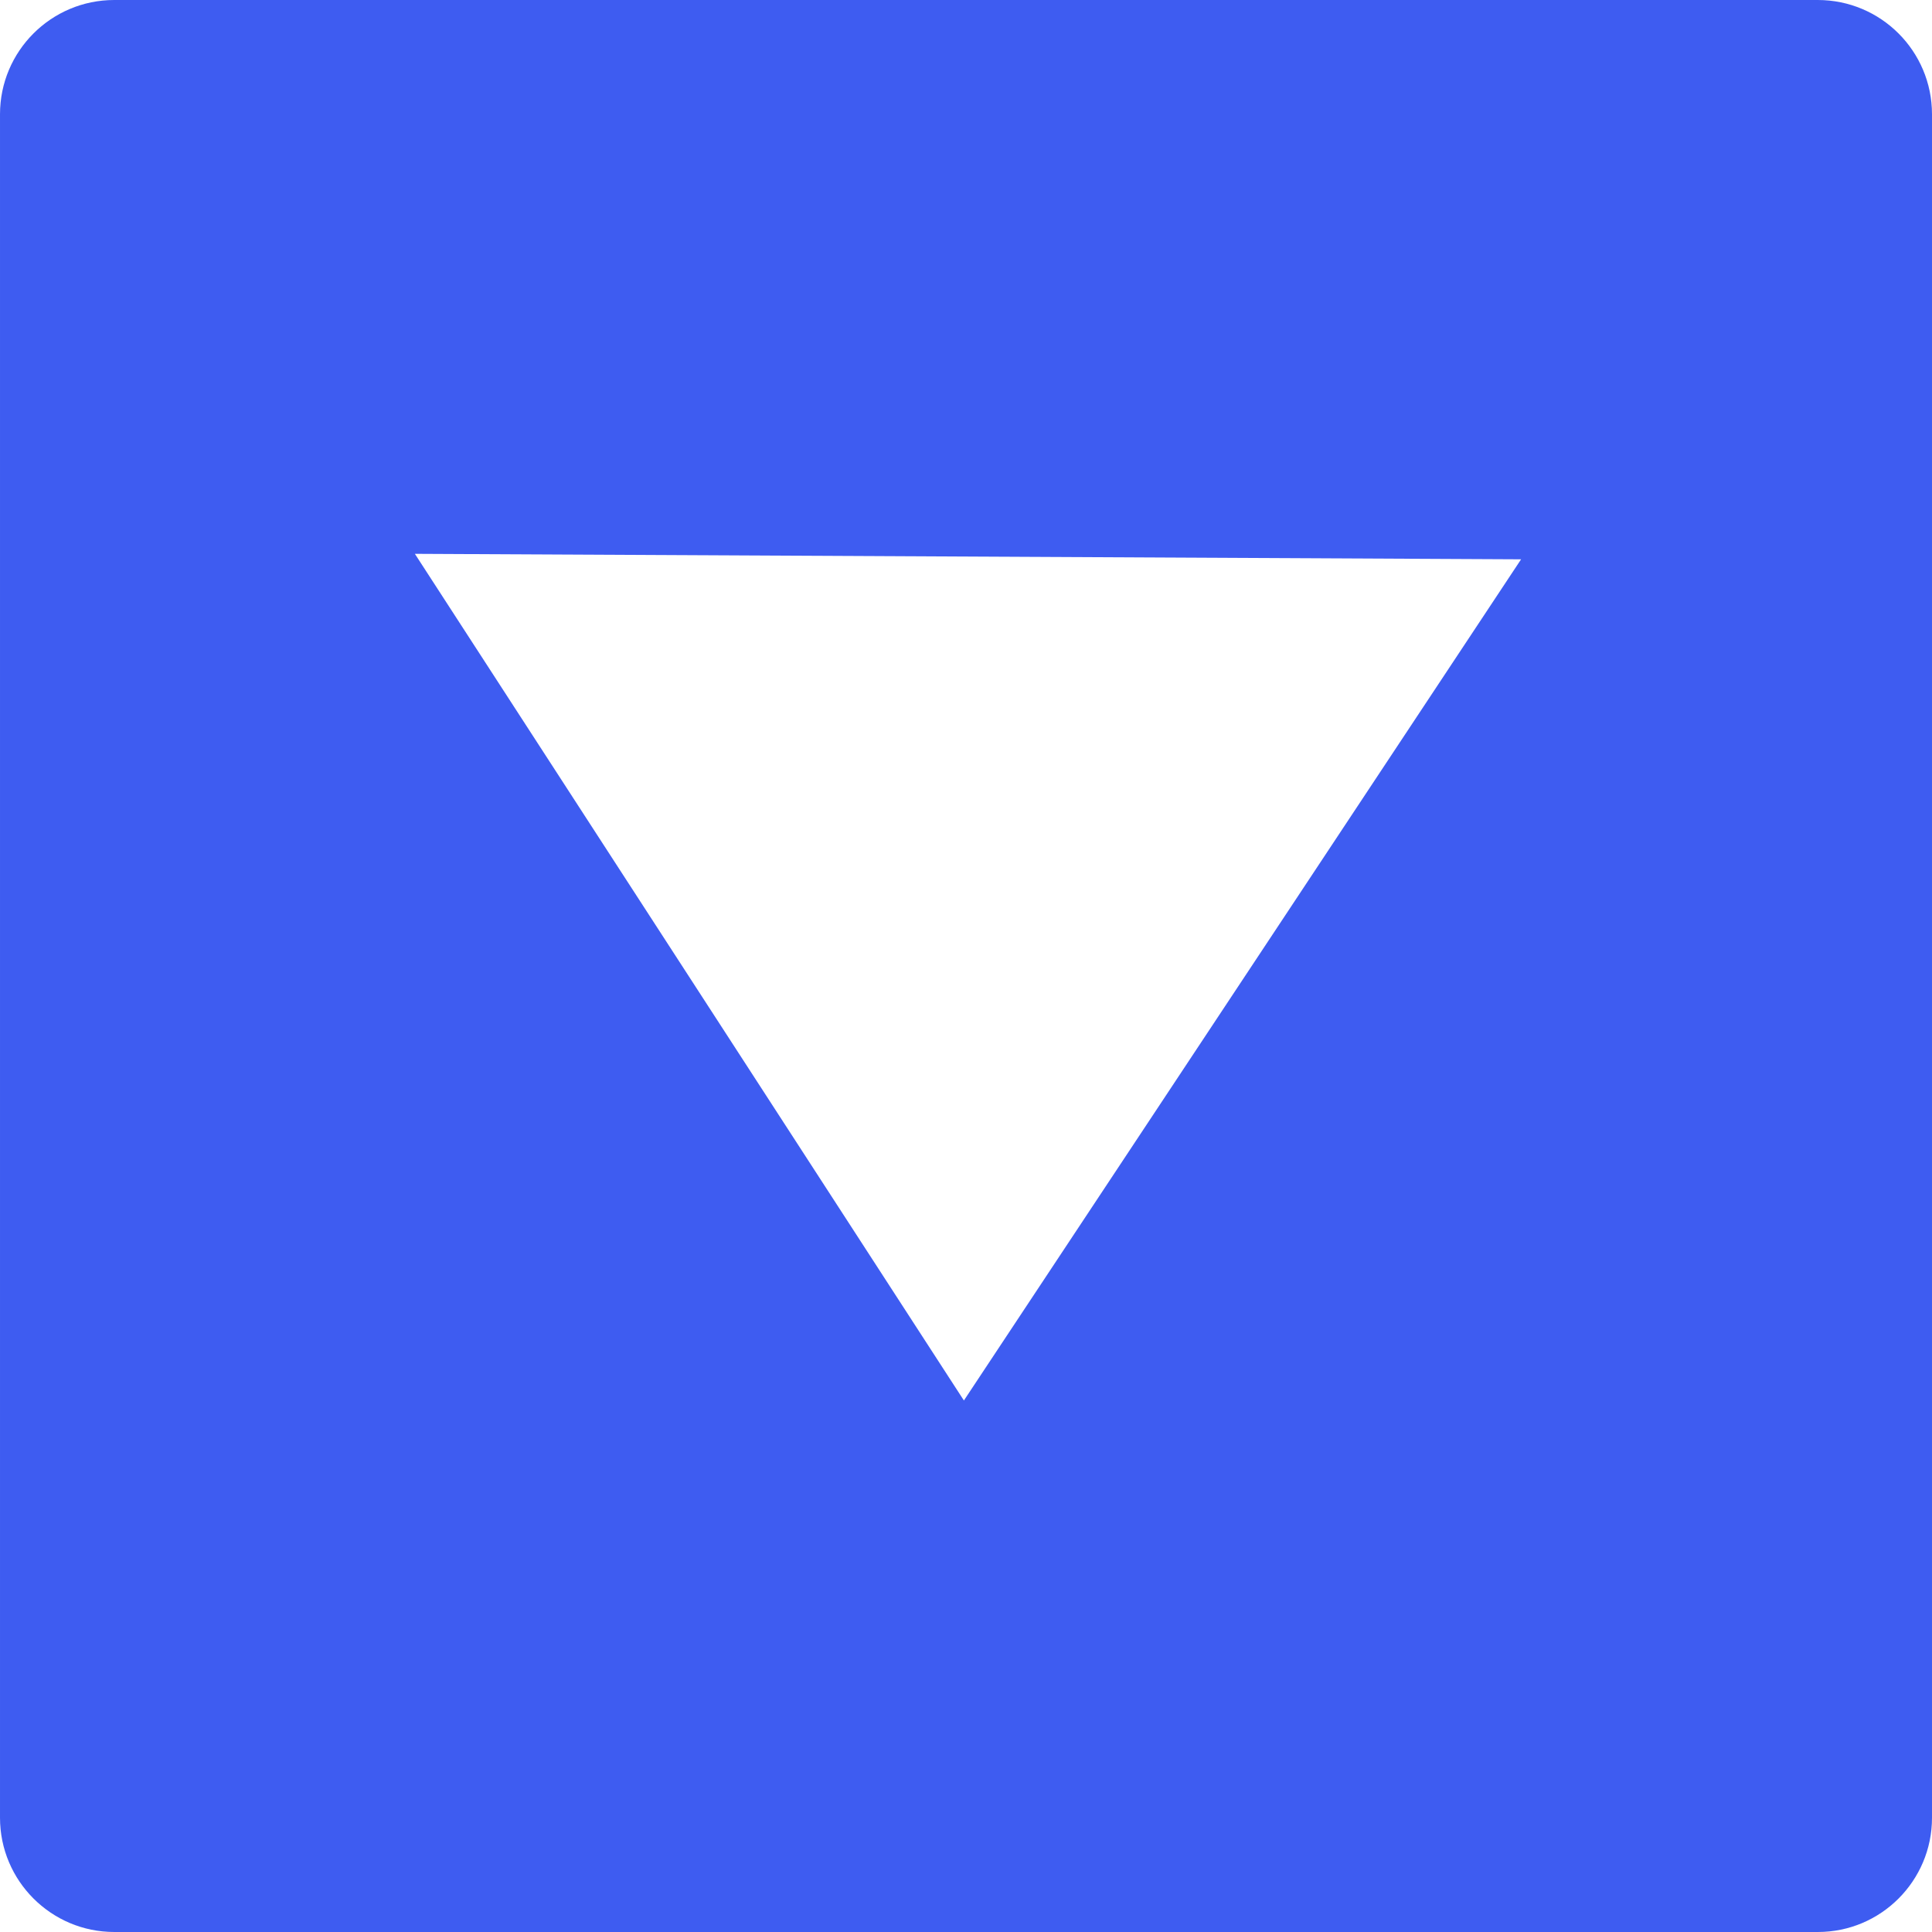 <?xml version="1.0"?>
<svg xmlns="http://www.w3.org/2000/svg" xmlns:xlink="http://www.w3.org/1999/xlink" version="1.1" id="Capa_1" x="0px" y="0px" width="512px" height="512px" viewBox="0 0 25.361 25.361" style="enable-background:new 0 0 25.361 25.361;" xml:space="preserve" class=""><g><g><g transform="matrix(3.06162e-16 1 -1 3.06162e-16 25.361 -1.77636e-15)"><g>
	<path d="M23.862,0H1.5C0.671,0,0,0.671,0,1.5v22.361c0,0.828,0.671,1.5,1.5,1.5h22.361c0.828,0,1.5-0.672,1.5-1.5V1.5   C25.362,0.671,24.689,0,23.862,0z M7.27,19.915L7.342,5.394l11.042,7.314L7.27,19.915z" data-original="#3E5CF1" class="active-path" data-old_color="#3e5cf1" fill="#3E5CF1"/>
</g></g></g></g> </svg>
